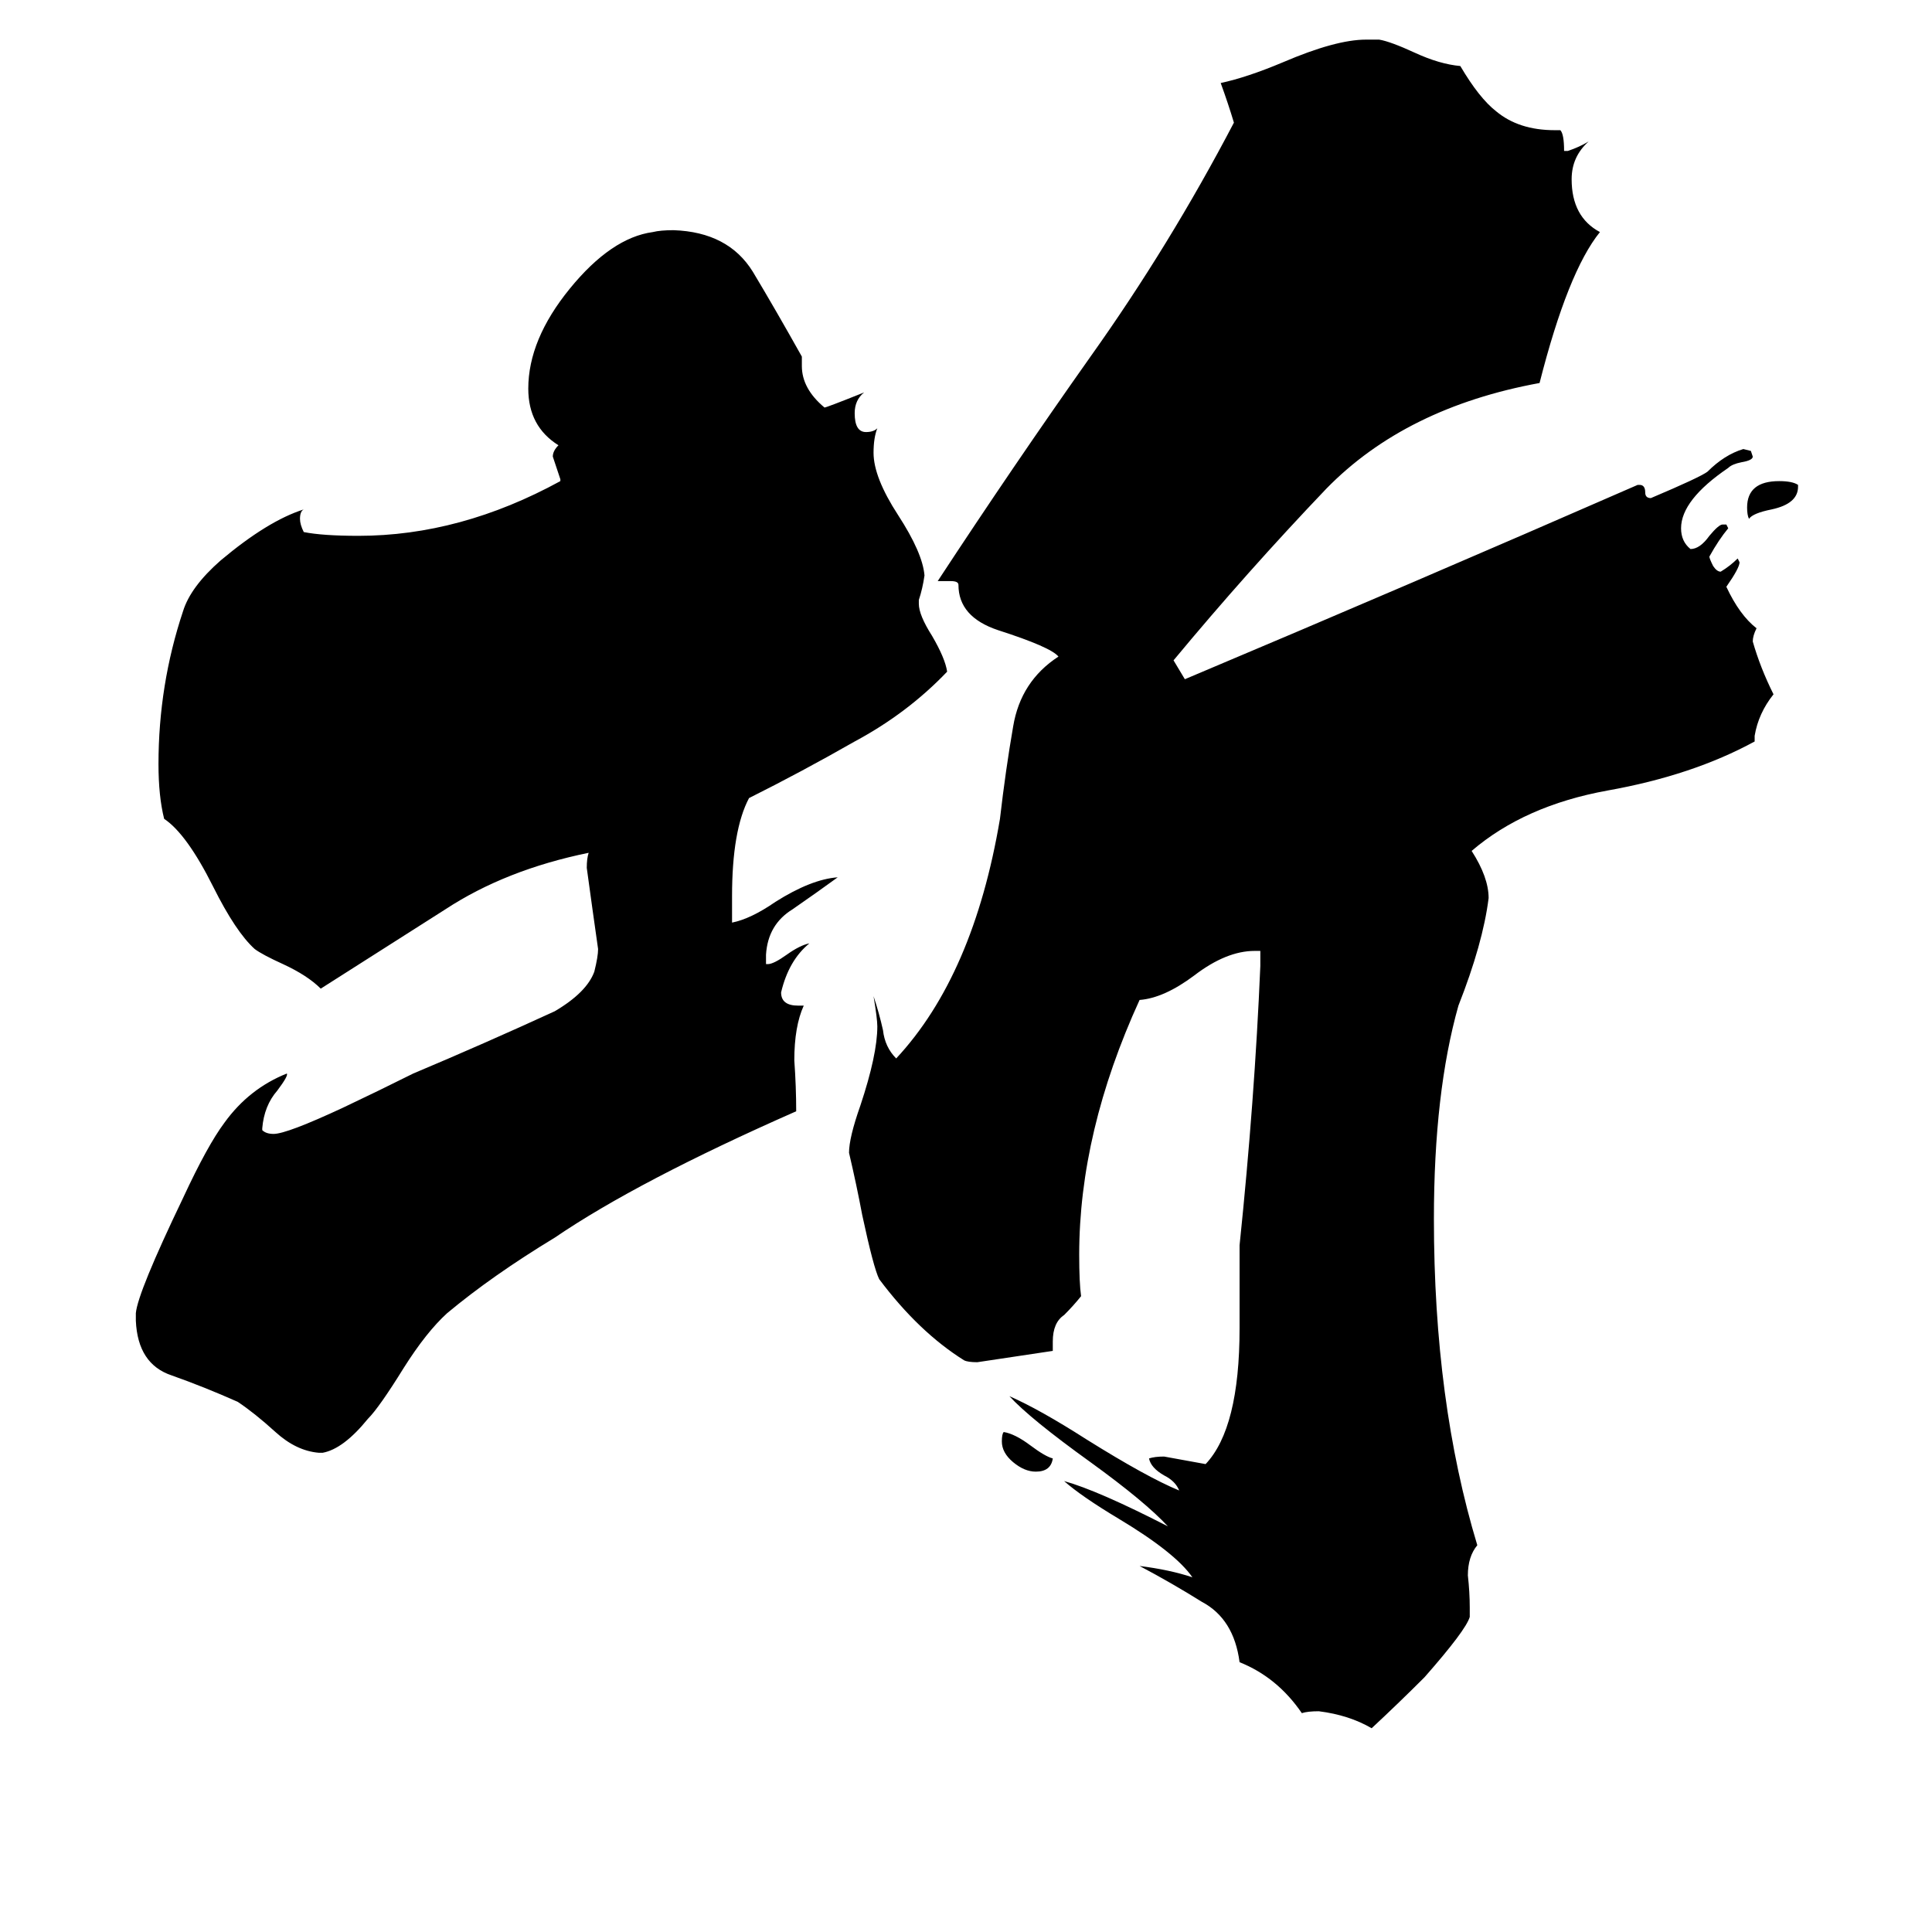 <svg xmlns="http://www.w3.org/2000/svg" viewBox="0 -800 1024 1024">
	<path fill="#000000" d="M558 -27Q557 -20 549 -20Q543 -20 537 -25Q531 -30 531 -36Q531 -40 532 -41Q538 -40 546 -34Q554 -28 558 -27ZM953 -543V-542Q953 -533 939 -530Q929 -528 927 -525Q926 -527 926 -531Q926 -545 943 -545Q950 -545 953 -543ZM423 -267H426Q421 -256 421 -238Q422 -224 422 -211Q338 -174 294 -144Q261 -124 237 -104Q226 -94 214 -75Q201 -54 195 -48Q182 -32 171 -30H169Q157 -31 146 -41Q135 -51 126 -57Q108 -65 91 -71Q73 -77 72 -100V-104Q73 -115 97 -165Q110 -193 119 -205Q132 -223 152 -231Q153 -230 147 -222Q140 -214 139 -202V-201Q141 -199 145 -199Q152 -199 182 -213Q201 -222 219 -231Q257 -247 294 -264Q311 -274 315 -285Q317 -293 317 -297Q314 -318 311 -340Q311 -345 312 -348Q268 -339 236 -318Q203 -297 170 -276Q163 -283 150 -289Q139 -294 135 -297Q125 -306 113 -330Q99 -358 87 -366Q84 -378 84 -395Q84 -437 97 -476Q101 -489 117 -503Q142 -524 161 -530Q159 -529 159 -525Q159 -522 161 -518Q171 -516 190 -516Q244 -516 297 -545V-546Q295 -552 293 -558Q293 -561 296 -564Q280 -574 280 -594Q280 -620 302 -647Q324 -674 346 -677Q350 -678 357 -678Q386 -677 399 -656Q411 -636 425 -611V-606Q425 -594 437 -584Q438 -584 458 -592Q453 -588 453 -581Q453 -571 459 -571Q463 -571 465 -573Q463 -568 463 -560Q463 -547 476 -527Q489 -507 490 -495Q489 -488 487 -482V-480Q487 -474 494 -463Q501 -451 502 -444Q481 -422 453 -407Q425 -391 397 -377Q388 -360 388 -325V-311Q398 -313 411 -322Q430 -334 444 -335Q433 -327 420 -318Q407 -310 406 -294V-289H407Q410 -289 417 -294Q424 -299 429 -300Q418 -291 414 -274Q414 -267 423 -267ZM779 52V57Q777 64 755 89Q741 103 727 116Q715 109 699 107Q693 107 690 108Q677 89 657 81Q654 58 637 49Q621 39 604 30Q620 32 632 36Q623 23 593 5Q573 -7 564 -15Q582 -10 619 9Q607 -4 578 -25Q546 -48 535 -60Q551 -53 576 -37Q608 -17 625 -10Q623 -15 617 -18Q610 -22 609 -27Q612 -28 617 -28Q628 -26 639 -24Q657 -43 657 -96V-140Q665 -217 668 -288V-296H665Q650 -296 633 -283Q617 -271 604 -270Q572 -200 572 -135Q572 -120 573 -113Q569 -108 564 -103Q558 -99 558 -89V-84Q538 -81 518 -78Q513 -78 511 -79Q487 -94 466 -122Q463 -128 457 -156Q454 -172 450 -189Q450 -197 456 -214Q465 -241 465 -256Q465 -260 463 -272Q466 -263 468 -254Q469 -245 475 -239Q516 -283 530 -366Q533 -392 537 -415Q541 -439 561 -452Q557 -457 529 -466Q508 -473 508 -490Q508 -492 504 -492H497Q537 -553 578 -611Q620 -670 654 -735Q651 -745 647 -756Q661 -759 680 -767Q708 -779 724 -779H731Q737 -778 750 -772Q763 -766 774 -765Q784 -748 793 -741Q805 -731 824 -731H827Q829 -729 829 -720H831Q837 -722 842 -725Q833 -717 833 -705Q833 -685 848 -677Q831 -656 816 -597Q745 -584 703 -541Q661 -497 622 -450Q625 -445 628 -440Q749 -491 868 -543H869Q872 -543 872 -539Q872 -536 875 -536Q901 -547 905 -550Q914 -559 924 -562L928 -561L929 -558Q929 -556 923 -555Q918 -554 916 -552Q891 -535 891 -520Q891 -513 896 -509Q901 -509 906 -516Q911 -522 913 -522H915L916 -520Q911 -514 906 -505Q906 -504 908 -500Q910 -497 912 -497Q917 -500 921 -504L922 -502Q922 -499 915 -489Q922 -474 931 -467Q929 -463 929 -460Q933 -446 940 -432Q932 -422 930 -410V-407Q897 -389 852 -381Q808 -373 780 -349Q789 -335 789 -324Q786 -300 773 -267Q760 -221 760 -154Q760 -57 783 19Q778 25 778 35Q779 44 779 52Z"/>
</svg>